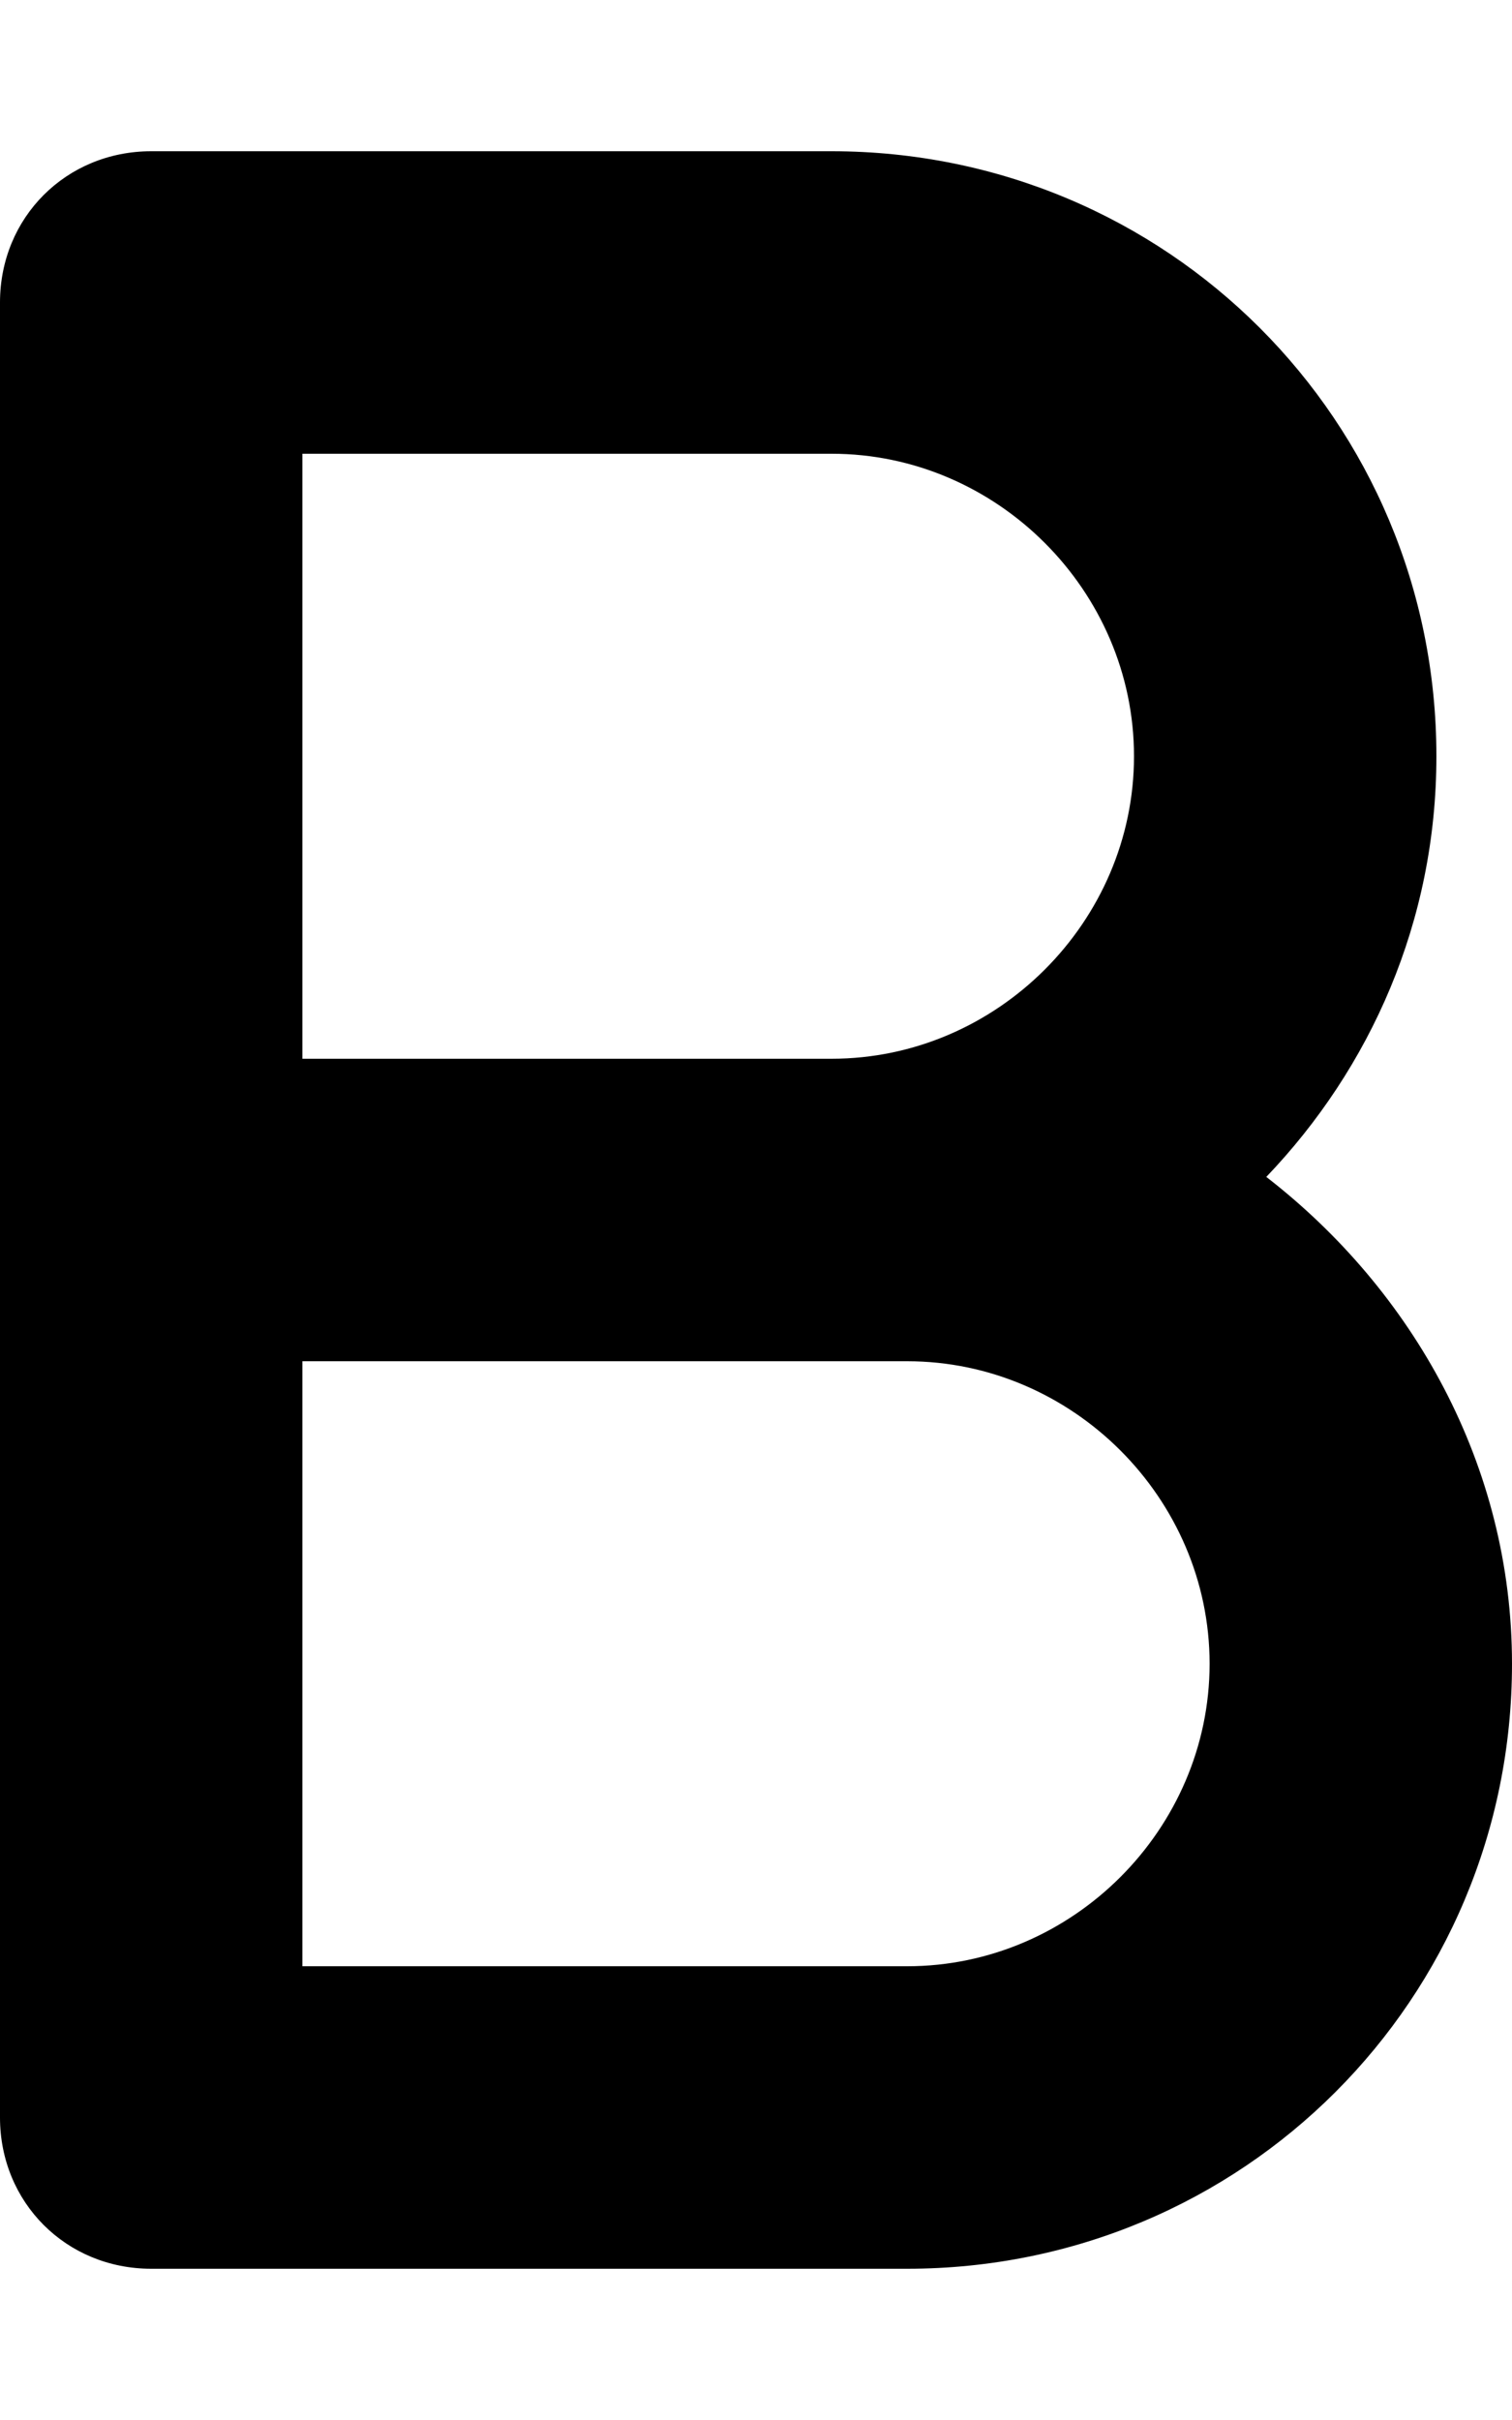 <svg xmlns="http://www.w3.org/2000/svg" viewBox="0 0 320 512"><!-- Font Awesome Pro 6.0.0-alpha1 by @fontawesome - https://fontawesome.com License - https://fontawesome.com/license (Commercial License) --><path d="M268 249C290 226 304 195 304 160C304 89 247 32 176 32H32C14 32 0 46 0 64V448C0 466 14 480 32 480H192C263 480 320 423 320 352C320 310 299 273 268 249ZM64 96H176C211 96 240 125 240 160S211 224 176 224H64V96ZM192 416H64V288H192C227 288 256 317 256 352S227 416 192 416Z"/></svg>
